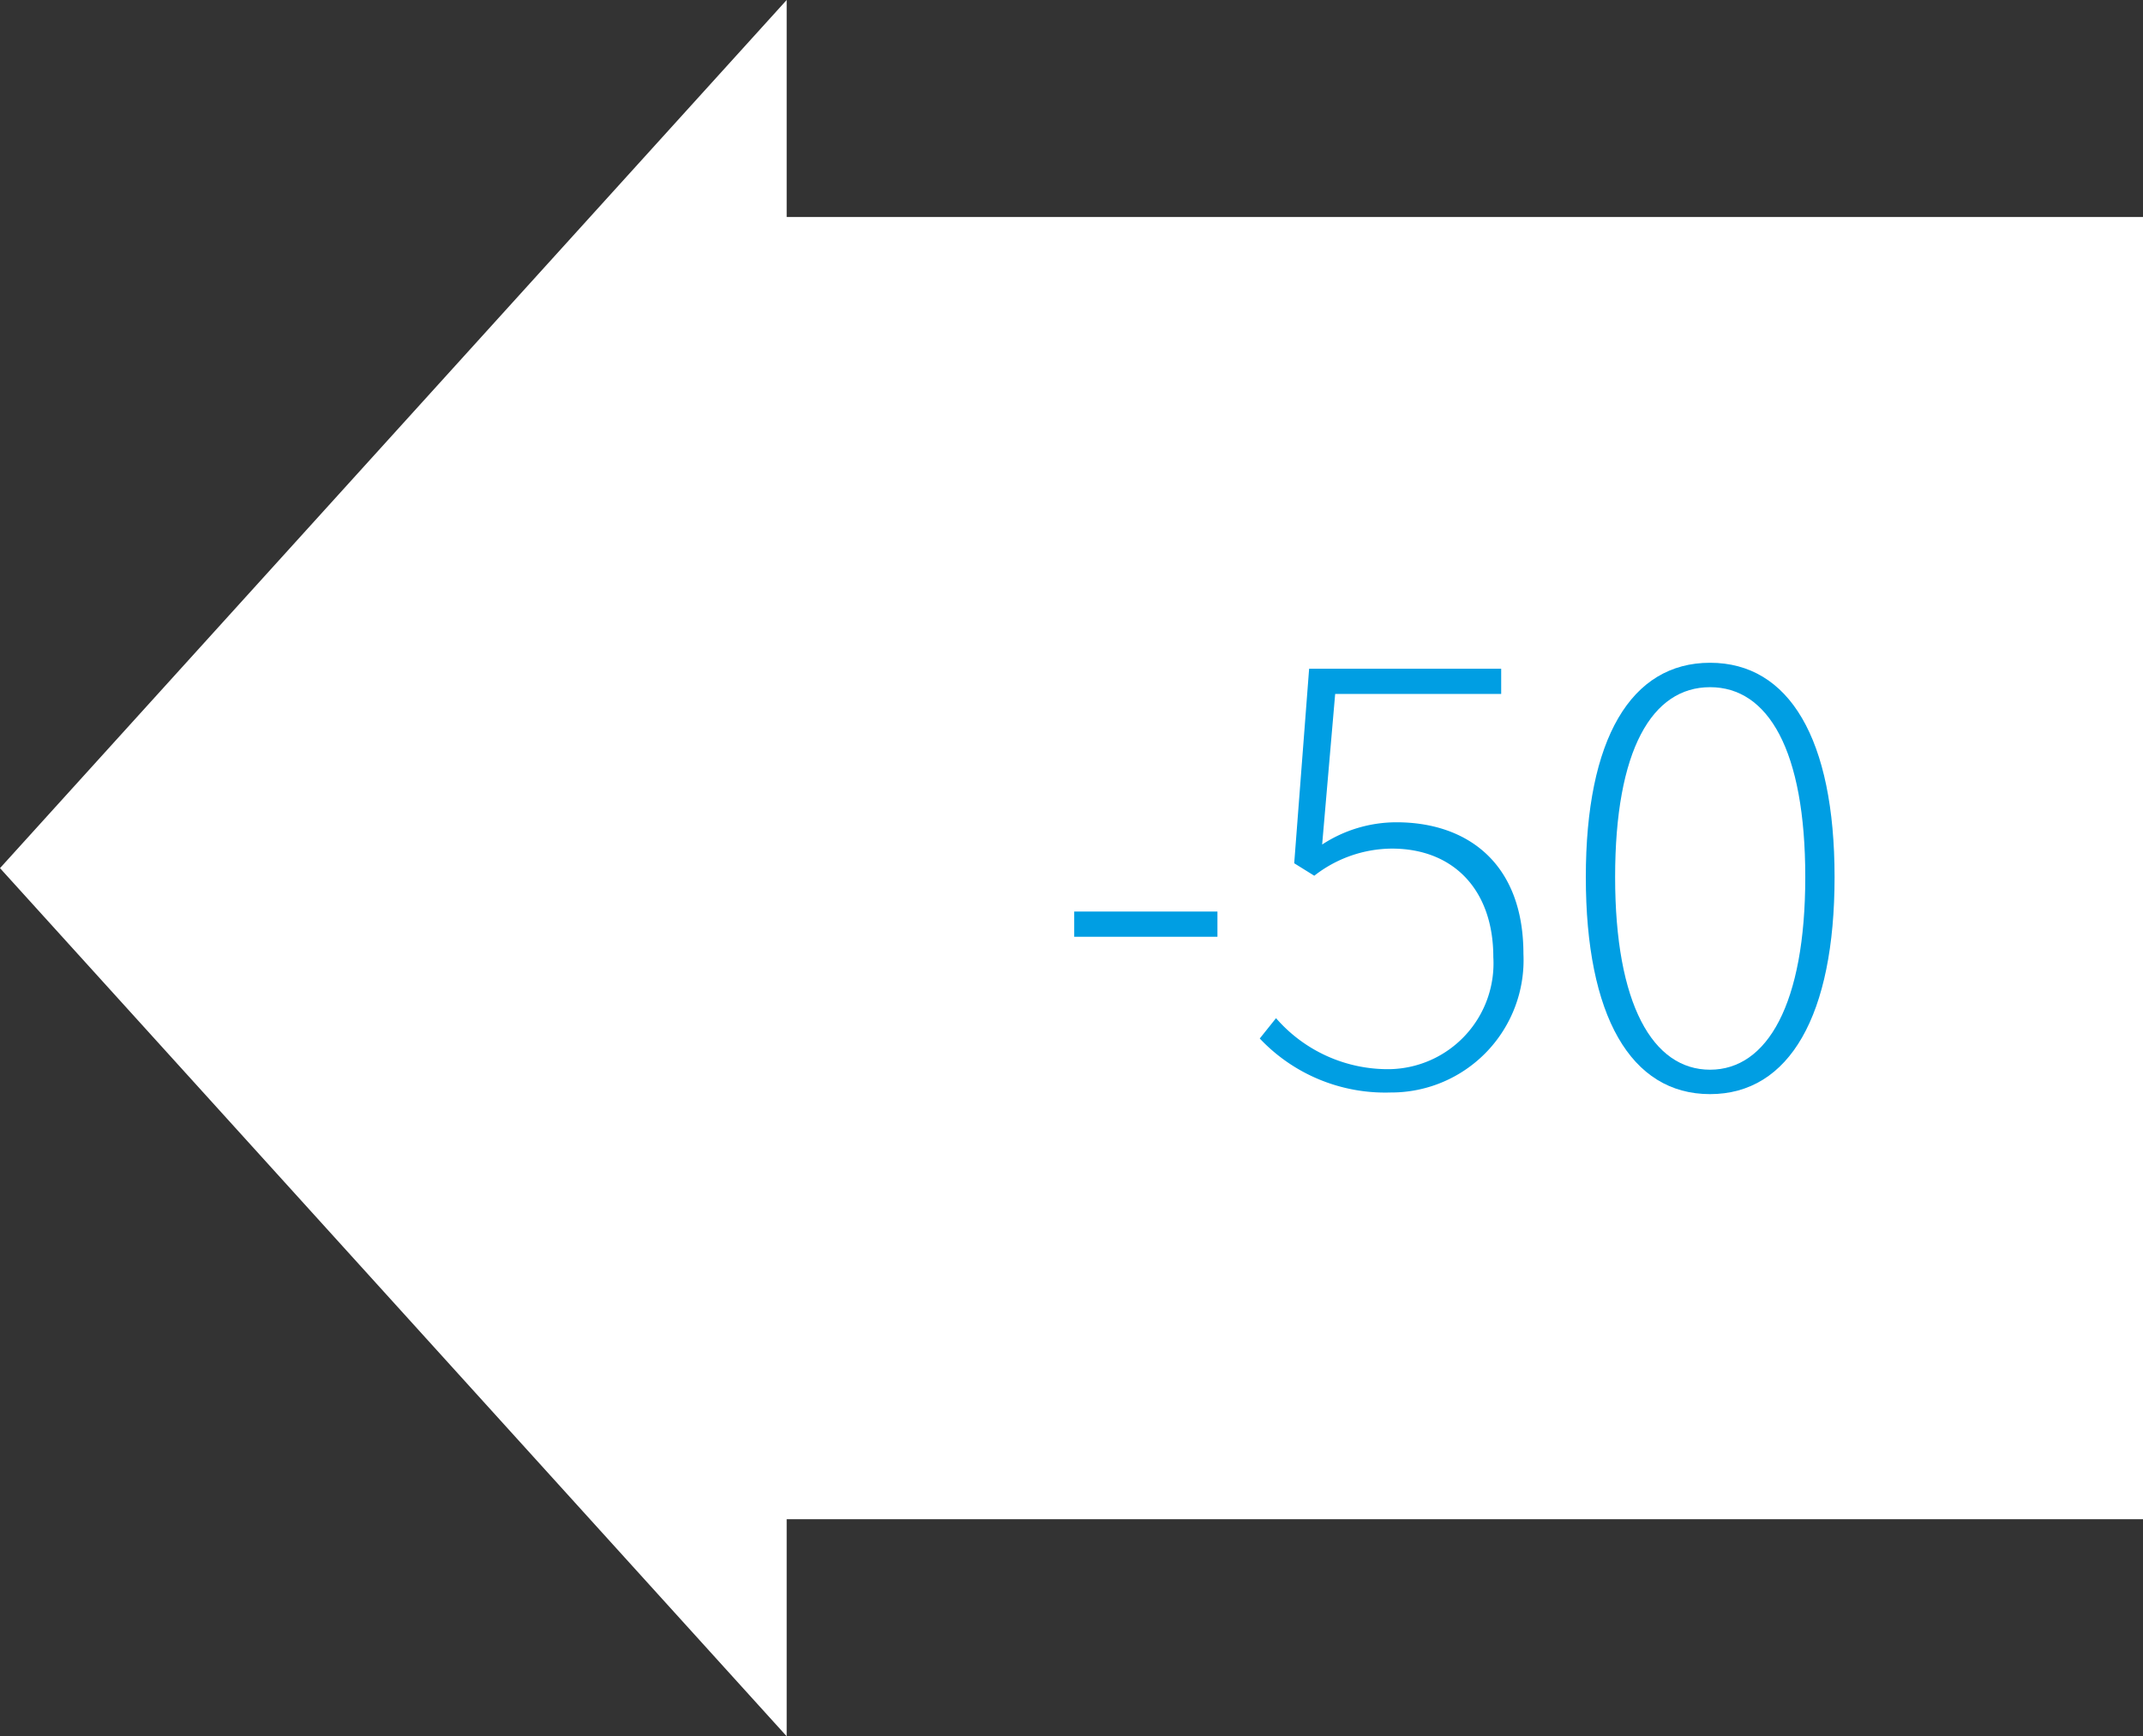 <svg xmlns="http://www.w3.org/2000/svg" viewBox="0 0 79 64"><rect x="0" y="0" width="79" height="64" fill="#333333" stroke="none"/><title>Icon-Move-Mat1-50-Hover</title><polygon points="0 32 29 64 29 56 79 56 79 8 29 8 29 0 0 32" style="fill:#fff;fill-rule:evenodd"/><path d="M39.6,33.6h5.28v.93H39.6Z" style="fill:#009ee3"/><path d="M46.44,38.28l.6-.75a5.46,5.46,0,0,0,4.2,1.88,3.9,3.9,0,0,0,3.81-4.13c0-2.47-1.46-4-3.74-4a4.69,4.69,0,0,0-2.86,1l-.74-.46.55-7.17h7.08v.93H49.22l-.48,5.55a5,5,0,0,1,2.74-.82c2.59,0,4.68,1.49,4.68,4.85a4.88,4.88,0,0,1-4.9,5.11A6.36,6.36,0,0,1,46.44,38.28Z" style="fill:#009ee3"/><path d="M58.46,32.33c0-5.09,1.66-7.9,4.58-7.9s4.59,2.81,4.59,7.9-1.66,8-4.59,8S58.46,37.44,58.46,32.33Zm8.09,0c0-4.68-1.37-7-3.51-7s-3.5,2.31-3.5,7,1.39,7.1,3.5,7.1S66.55,37,66.55,32.33Z" style="fill:#009ee3"/></svg>